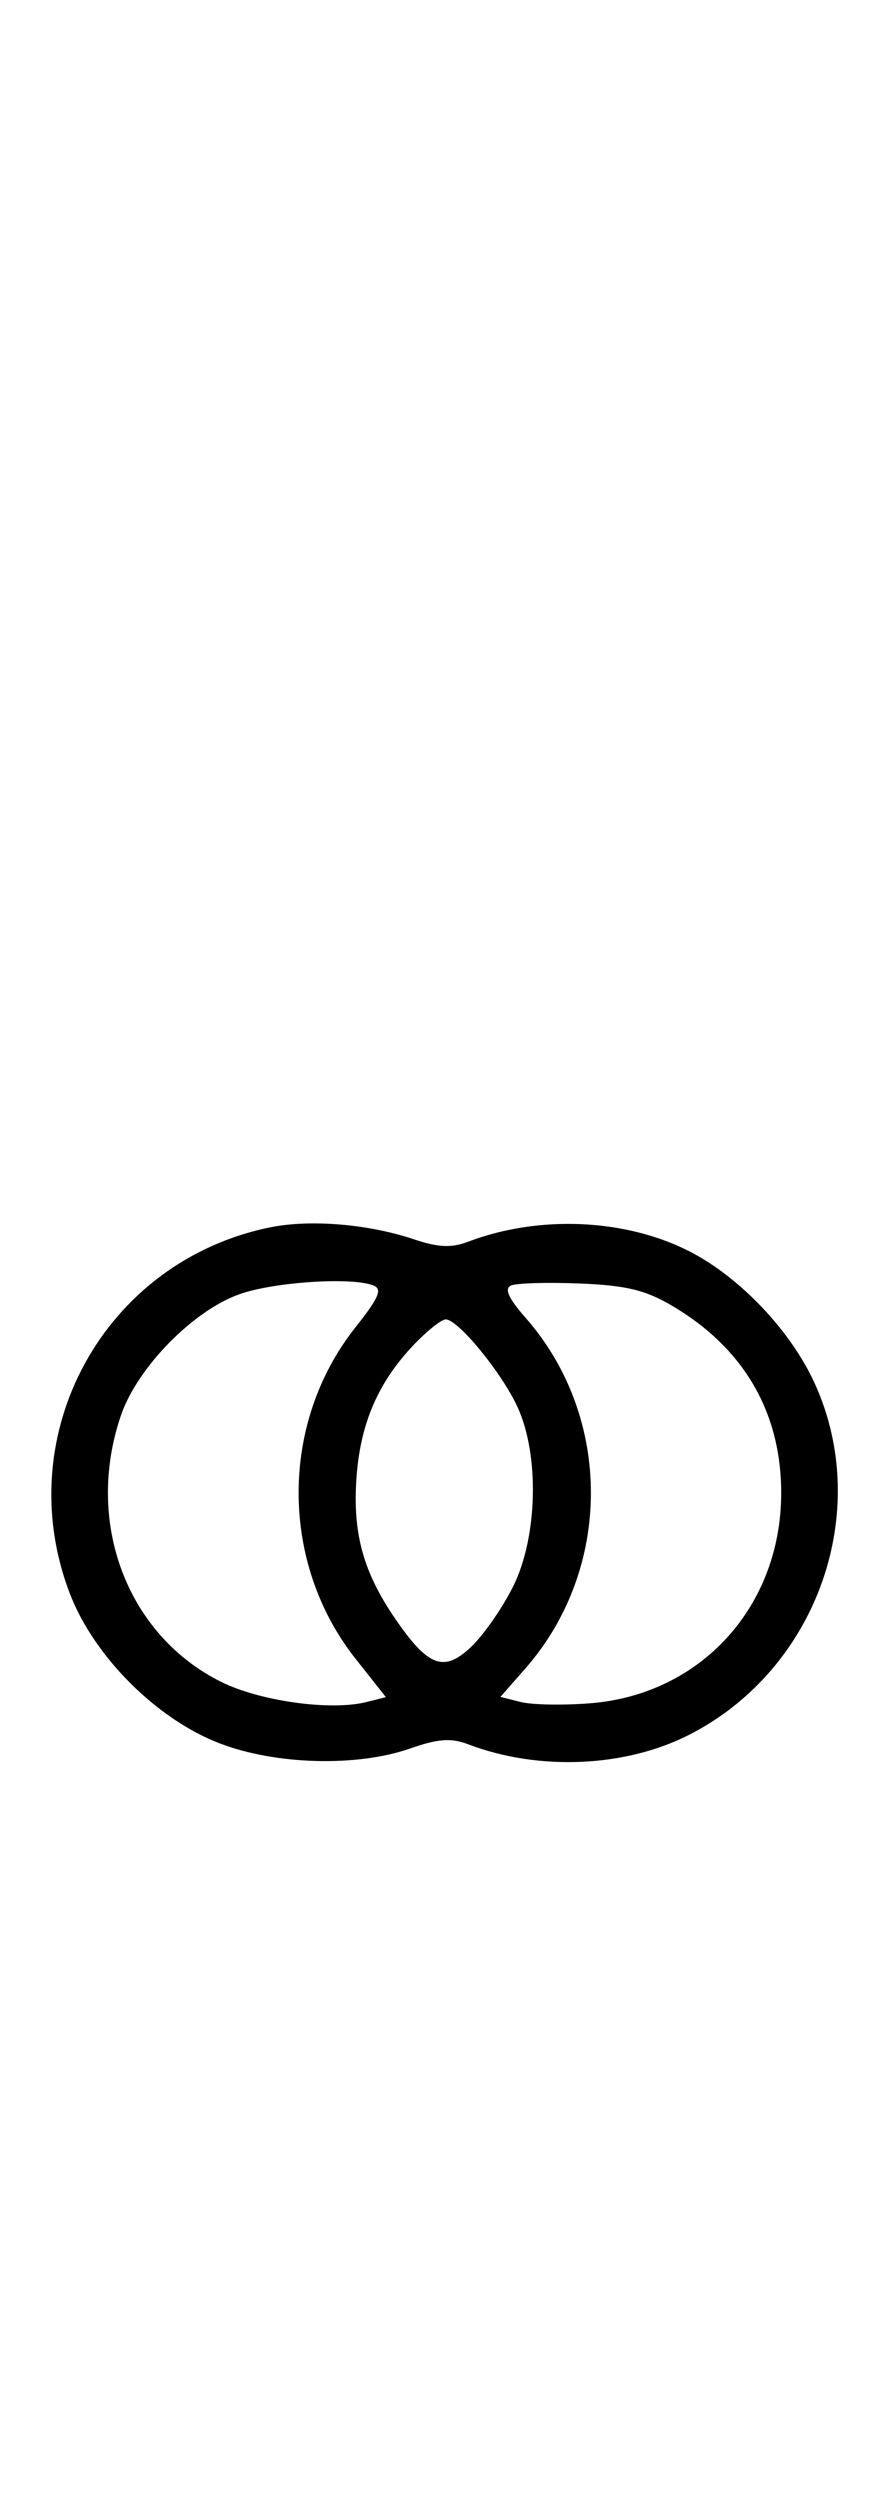 <svg xmlns="http://www.w3.org/2000/svg" width="116" height="324" viewBox="0 0 116 324" version="1.1">
	<path d="M 35.045 159.064 C 13.497 163.427, 1.173 185.901, 9.037 206.493 C 12.164 214.680, 20.320 222.836, 28.507 225.963 C 35.782 228.741, 46.290 229.018, 53.161 226.613 C 56.788 225.343, 58.450 225.221, 60.661 226.063 C 69.818 229.549, 81.029 229.067, 89.338 224.828 C 105.885 216.386, 113.180 195.927, 105.583 179.266 C 102.481 172.460, 95.870 165.505, 89.338 162.172 C 81.029 157.933, 69.818 157.451, 60.661 160.937 C 58.511 161.756, 56.810 161.679, 53.661 160.622 C 47.759 158.642, 40.237 158.012, 35.045 159.064 M 31.054 167.728 C 25.018 169.859, 17.781 177.260, 15.667 183.463 C 10.959 197.281, 16.433 211.859, 28.621 217.959 C 33.646 220.473, 42.837 221.760, 47.470 220.597 L 50.014 219.958 46.094 215 C 36.260 202.559, 36.237 184.470, 46.040 172.068 C 49.137 168.151, 49.601 167.061, 48.371 166.589 C 45.514 165.492, 35.525 166.149, 31.054 167.728 M 66.226 166.610 C 65.333 167.011, 65.901 168.262, 68.125 170.796 C 79.425 183.666, 79.405 203.358, 68.078 216.259 L 64.858 219.926 67.515 220.593 C 68.976 220.960, 73.040 221.030, 76.546 220.748 C 90.890 219.597, 101.250 208.170, 101.250 193.500 C 101.250 183.034, 96.401 174.711, 87.117 169.238 C 83.646 167.192, 81.148 166.590, 75.117 166.346 C 70.928 166.177, 66.927 166.296, 66.226 166.610 M 53.529 174.400 C 48.937 179.269, 46.672 184.599, 46.195 191.651 C 45.715 198.761, 47.089 203.743, 51.182 209.735 C 55.499 216.054, 57.546 216.809, 61.109 213.396 C 62.707 211.865, 65.136 208.361, 66.507 205.610 C 69.668 199.267, 69.943 188.673, 67.110 182.435 C 65.080 177.966, 59.387 171, 57.764 171 C 57.199 171, 55.293 172.530, 53.529 174.400 " stroke="none" fill="black" fill-rule="evenodd"/>
</svg>
